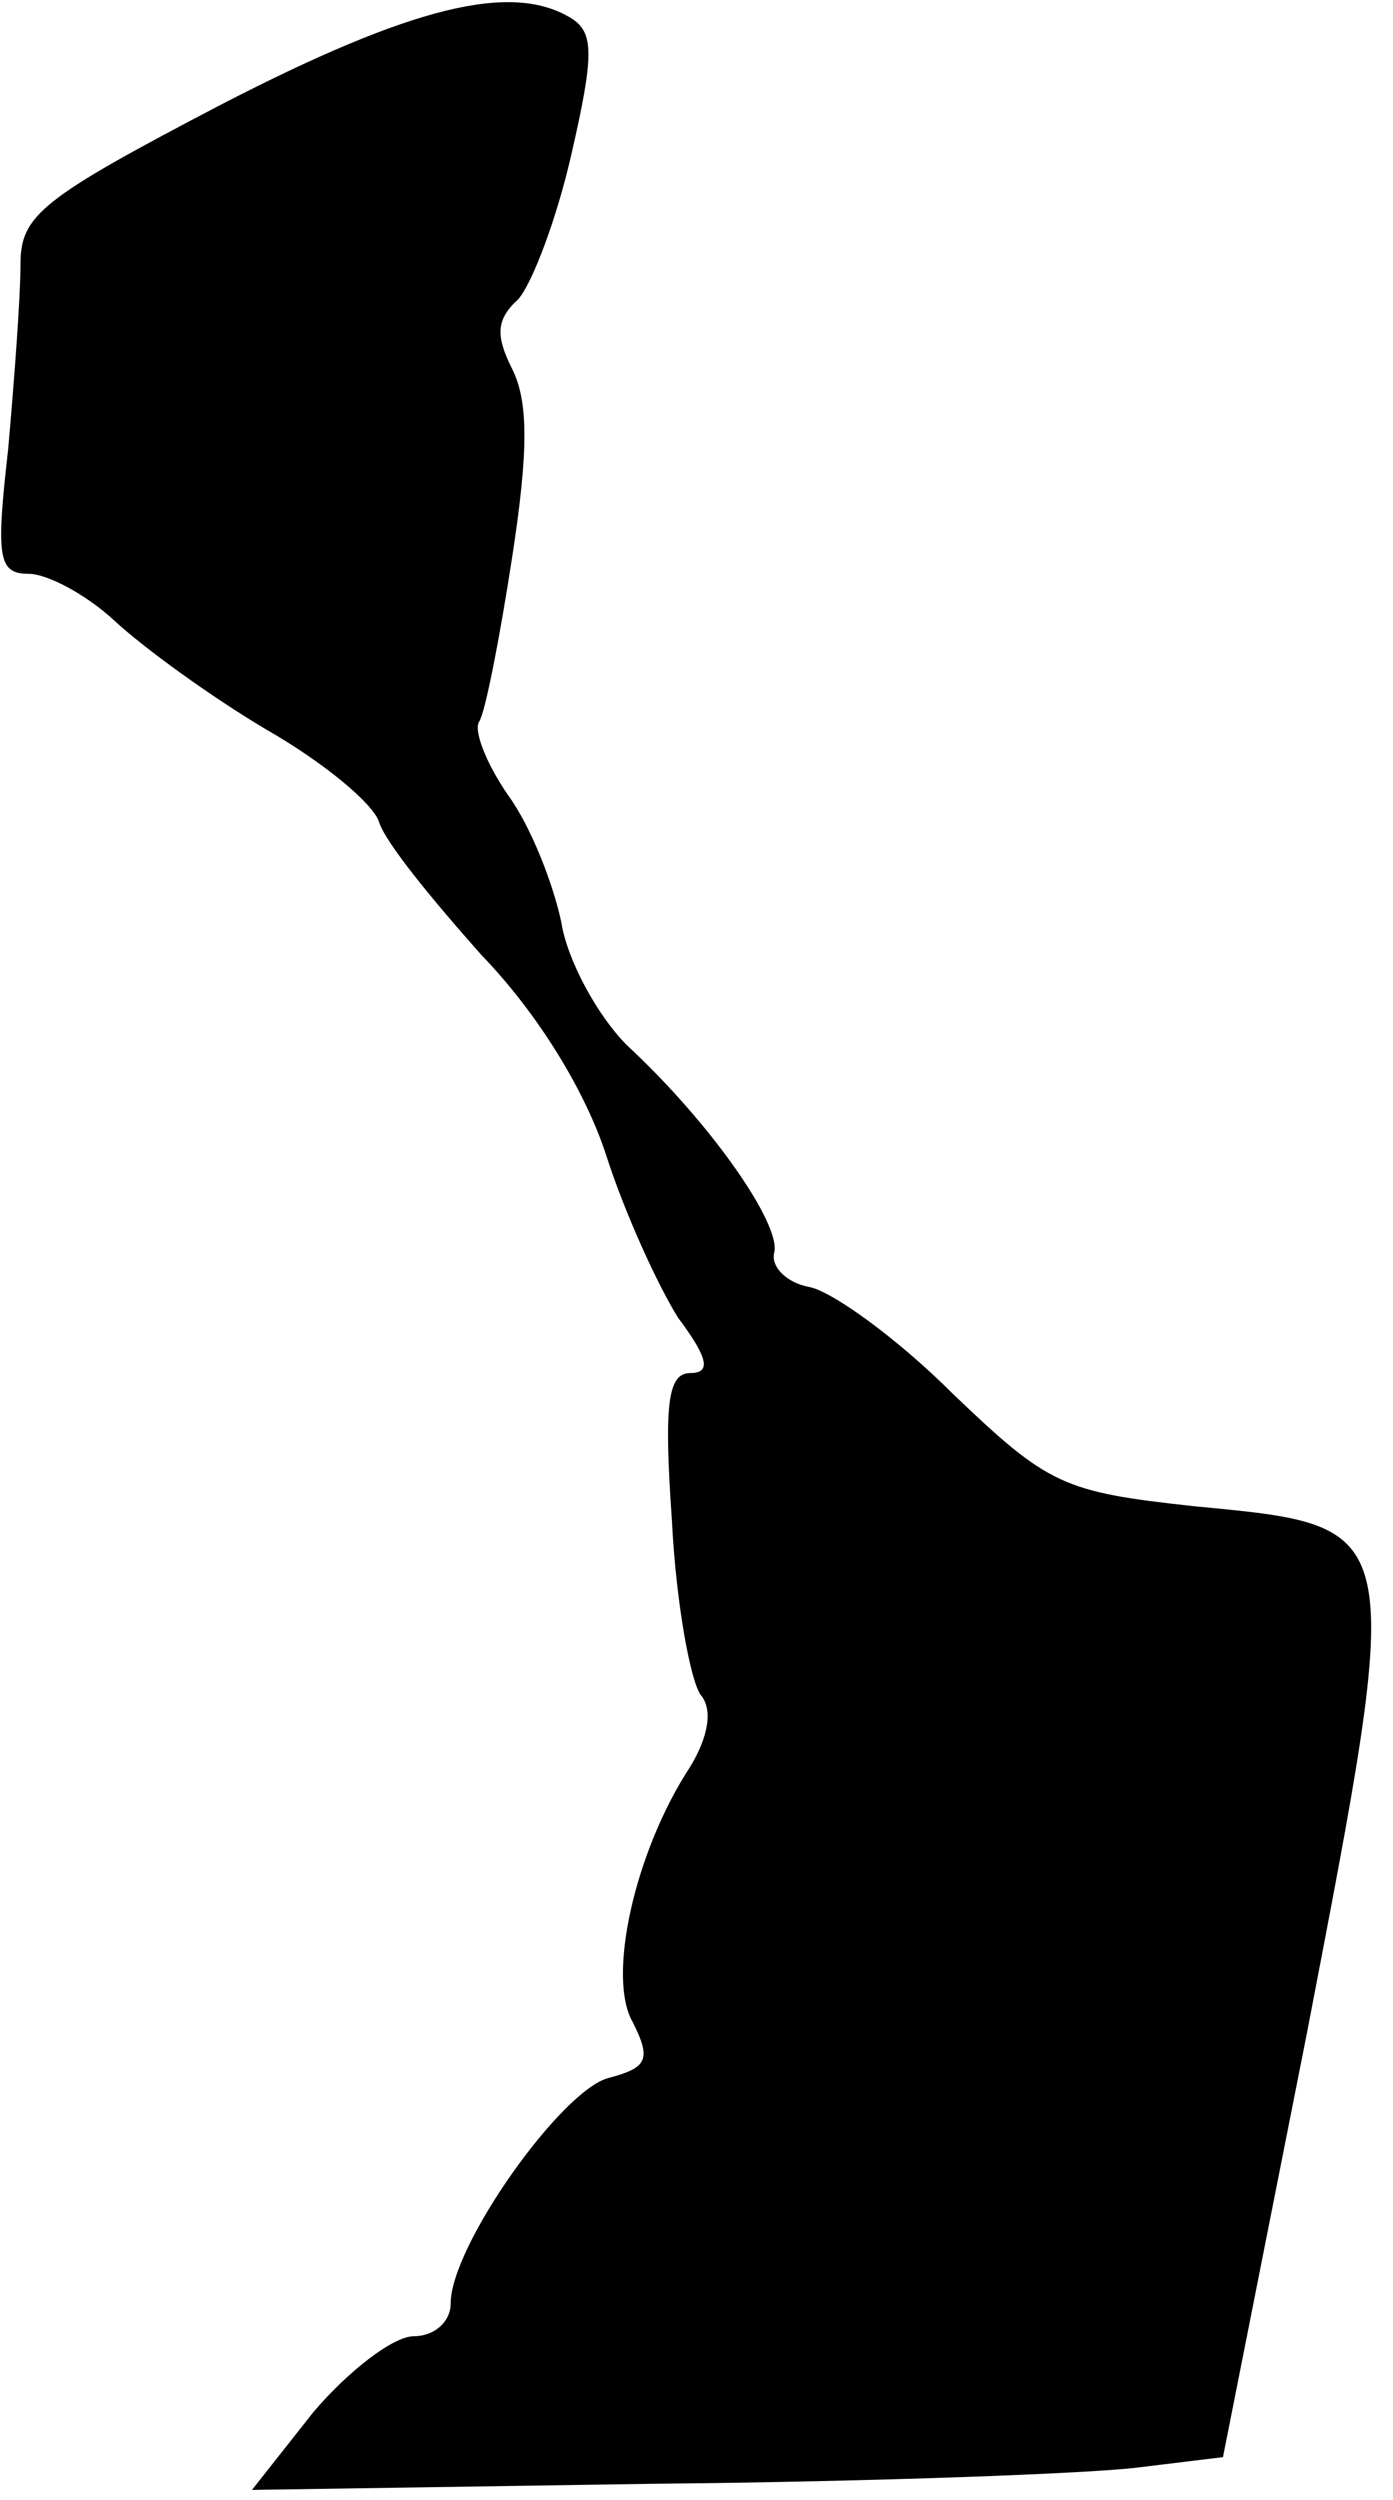 <?xml version="1.0" standalone="no"?>
<!DOCTYPE svg PUBLIC "-//W3C//DTD SVG 20010904//EN"
 "http://www.w3.org/TR/2001/REC-SVG-20010904/DTD/svg10.dtd">
<svg version="1.0" xmlns="http://www.w3.org/2000/svg"
 width="68pt" height="122pt" viewBox="0 0 68 122"
 preserveAspectRatio="xMidYMid meet">
<g transform="translate(0,122) scale(0.1,-0.1)"
fill="#000000" stroke="none">
<path fill="#000000" stroke="none" d="M108 1169 c-88 -46 -98 -54 -98 -78 0
-16 -3 -56 -6 -90 -6 -53 -5 -61 10 -61 9 0 28 -10 42 -23 14 -13 47 -37 74
-53 28 -16 52 -36 55 -45 3 -10 26 -38 50 -65 28 -29 51 -67 61 -98 9 -28 25
-63 35 -79 15 -20 16 -27 6 -27 -11 0 -13 -15 -9 -72 2 -40 9 -78 14 -85 6 -7
4 -20 -5 -35 -27 -41 -41 -103 -28 -125 9 -18 7 -22 -12 -27 -23 -6 -77 -82
-77 -110 0 -9 -8 -16 -18 -16 -10 0 -32 -17 -49 -37 l-30 -38 196 3 c108 1
214 5 237 8 l41 5 41 207 c48 250 49 247 -55 257 -64 7 -71 10 -118 55 -27 27
-59 50 -70 52 -11 2 -19 10 -17 17 3 14 -31 63 -72 101 -14 14 -29 41 -32 60
-4 19 -15 47 -26 62 -11 16 -17 32 -14 36 3 5 10 41 16 80 8 52 8 76 0 92 -8
16 -8 24 3 34 7 8 19 40 26 71 11 48 11 59 0 66 -29 18 -78 6 -171 -42z"/>
</g>
</svg>
